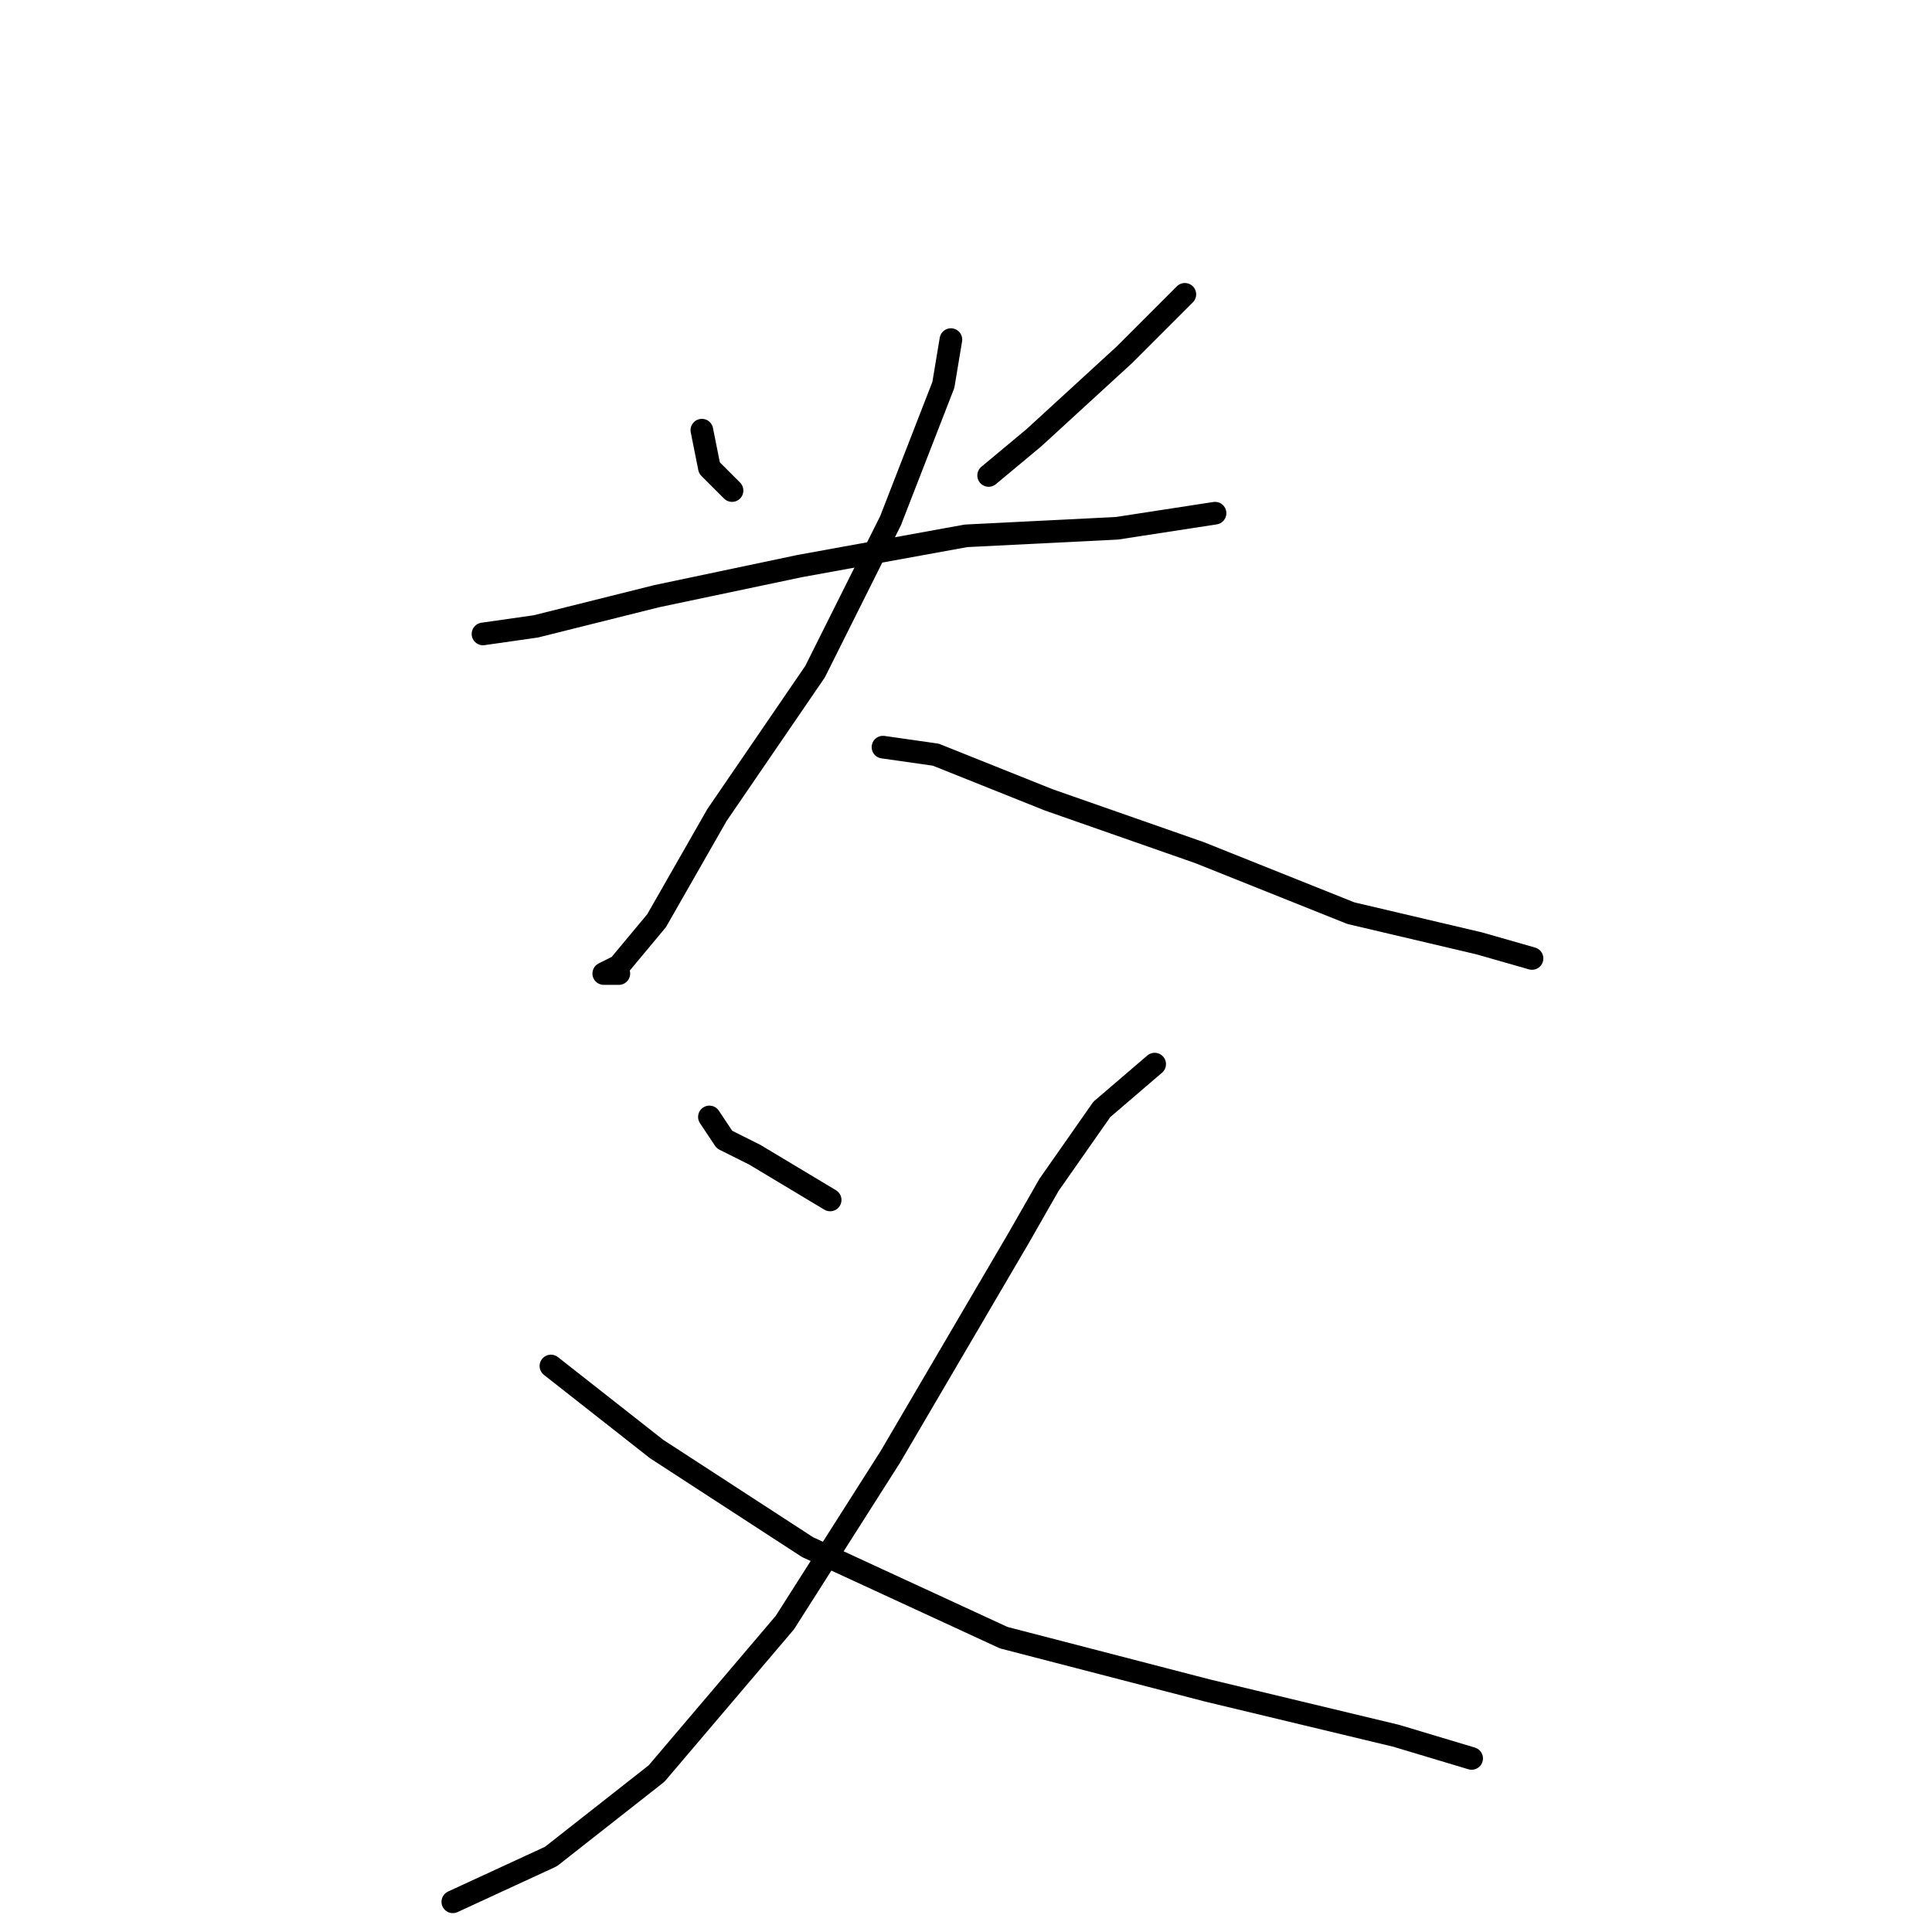 <?xml version="1.0" standalone="no"?>
    <svg width="256" height="256" xmlns="http://www.w3.org/2000/svg" version="1.1">
    <polyline stroke="black" stroke-width="3" stroke-linecap="round" fill="transparent" stroke-linejoin="round" points="139 34 " />
        <polyline stroke="black" stroke-width="3" stroke-linecap="round" fill="transparent" stroke-linejoin="round" points="93 57 94 62 97 65 97 65 " />
        <polyline stroke="black" stroke-width="3" stroke-linecap="round" fill="transparent" stroke-linejoin="round" points="157 39 149 47 137 58 131 63 131 63 " />
        <polyline stroke="black" stroke-width="3" stroke-linecap="round" fill="transparent" stroke-linejoin="round" points="64 84 71 83 87 79 106 75 128 71 148 70 161 68 161 68 " />
        <polyline stroke="black" stroke-width="3" stroke-linecap="round" fill="transparent" stroke-linejoin="round" points="126 45 125 51 118 69 108 89 95 108 87 122 82 128 80 129 82 129 82 129 " />
        <polyline stroke="black" stroke-width="3" stroke-linecap="round" fill="transparent" stroke-linejoin="round" points="117 99 124 100 139 106 159 113 179 121 196 125 203 127 203 127 " />
        <polyline stroke="black" stroke-width="3" stroke-linecap="round" fill="transparent" stroke-linejoin="round" points="94 148 96 151 100 153 110 159 110 159 " />
        <polyline stroke="black" stroke-width="3" stroke-linecap="round" fill="transparent" stroke-linejoin="round" points="153 141 146 147 139 157 135 164 118 193 104 215 87 235 73 246 60 252 60 252 " />
        <polyline stroke="black" stroke-width="3" stroke-linecap="round" fill="transparent" stroke-linejoin="round" points="73 181 87 192 107 205 133 217 160 224 185 230 195 233 195 233 " />
        </svg>